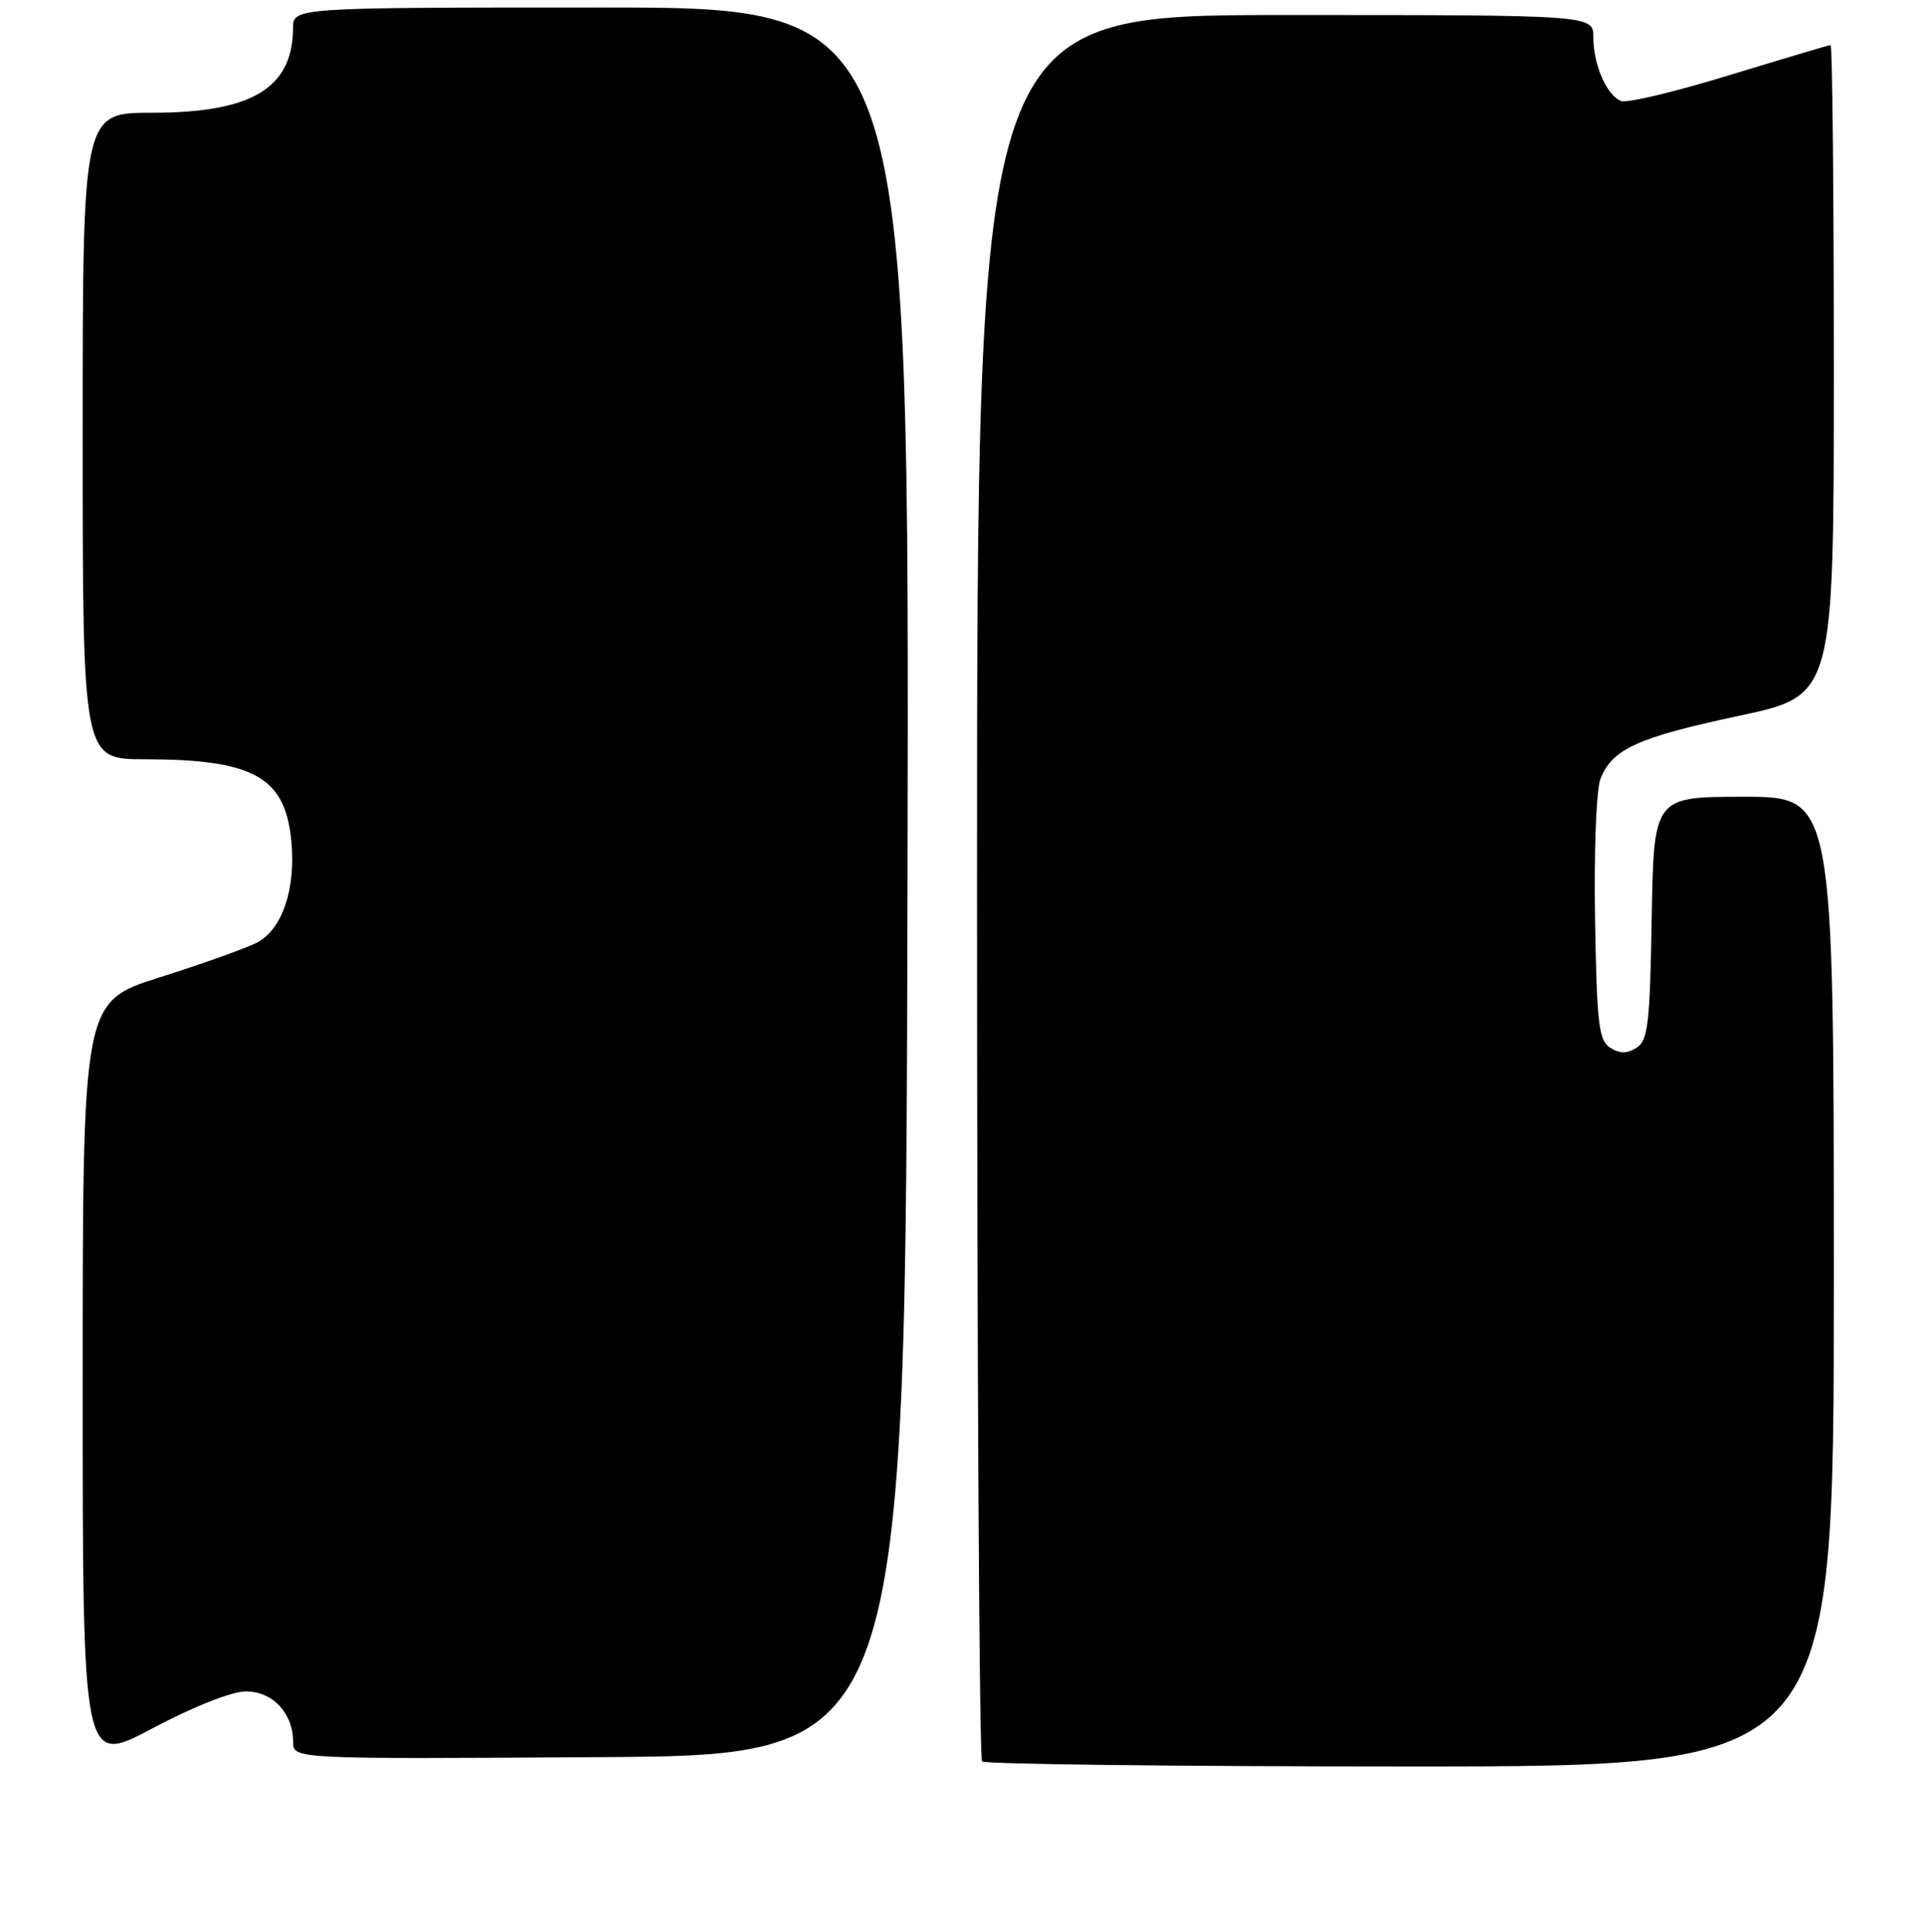 <?xml version="1.0" encoding="UTF-8" standalone="no"?>
<!DOCTYPE svg PUBLIC "-//W3C//DTD SVG 1.1//EN" "http://www.w3.org/Graphics/SVG/1.1/DTD/svg11.dtd" >
<svg xmlns="http://www.w3.org/2000/svg" xmlns:xlink="http://www.w3.org/1999/xlink" version="1.1" viewBox="0 0 256 257">
 <g >
 <path fill="currentColor"
d=" M 32.69 225.02 C 36.27 225.00 39.00 227.90 39.00 231.73 C 39.00 234.02 39.00 234.02 79.75 233.76 C 120.50 233.50 120.50 233.50 120.75 117.25 C 121.01 1.00 121.01 1.00 80.00 1.00 C 39.00 1.00 39.00 1.00 38.99 3.75 C 38.94 11.74 33.52 15.00 20.25 15.00 C 11.00 15.00 11.00 15.00 11.00 58.00 C 11.00 101.00 11.00 101.00 19.25 101.01 C 33.75 101.02 37.94 103.35 38.76 111.87 C 39.38 118.29 37.55 123.66 34.17 125.41 C 32.70 126.16 26.89 128.24 21.25 130.02 C 11.00 133.27 11.00 133.27 11.00 184.06 C 11.00 234.86 11.00 234.86 20.25 229.95 C 25.67 227.07 30.82 225.03 32.69 225.02 Z  M 244.00 170.50 C 244.00 106.00 244.00 106.00 232.02 106.00 C 220.05 106.00 220.05 106.00 219.77 122.14 C 219.53 136.25 219.28 138.42 217.75 139.39 C 216.47 140.19 215.53 140.19 214.25 139.39 C 212.72 138.42 212.47 136.25 212.23 122.27 C 212.08 113.46 212.39 105.10 212.93 103.68 C 214.46 99.66 217.82 98.12 231.39 95.23 C 244.00 92.54 244.00 92.54 244.00 49.27 C 244.00 25.47 243.81 6.00 243.57 6.00 C 243.34 6.00 237.30 7.80 230.14 9.99 C 222.99 12.19 216.49 13.74 215.70 13.44 C 213.79 12.71 212.00 8.60 212.00 4.95 C 212.00 2.00 212.00 2.00 171.00 2.00 C 130.00 2.00 130.00 2.00 130.00 117.83 C 130.00 181.54 130.30 233.97 130.67 234.33 C 131.03 234.70 156.68 235.00 187.67 235.00 C 244.00 235.00 244.00 235.00 244.00 170.50 Z "/>
</g>
</svg>